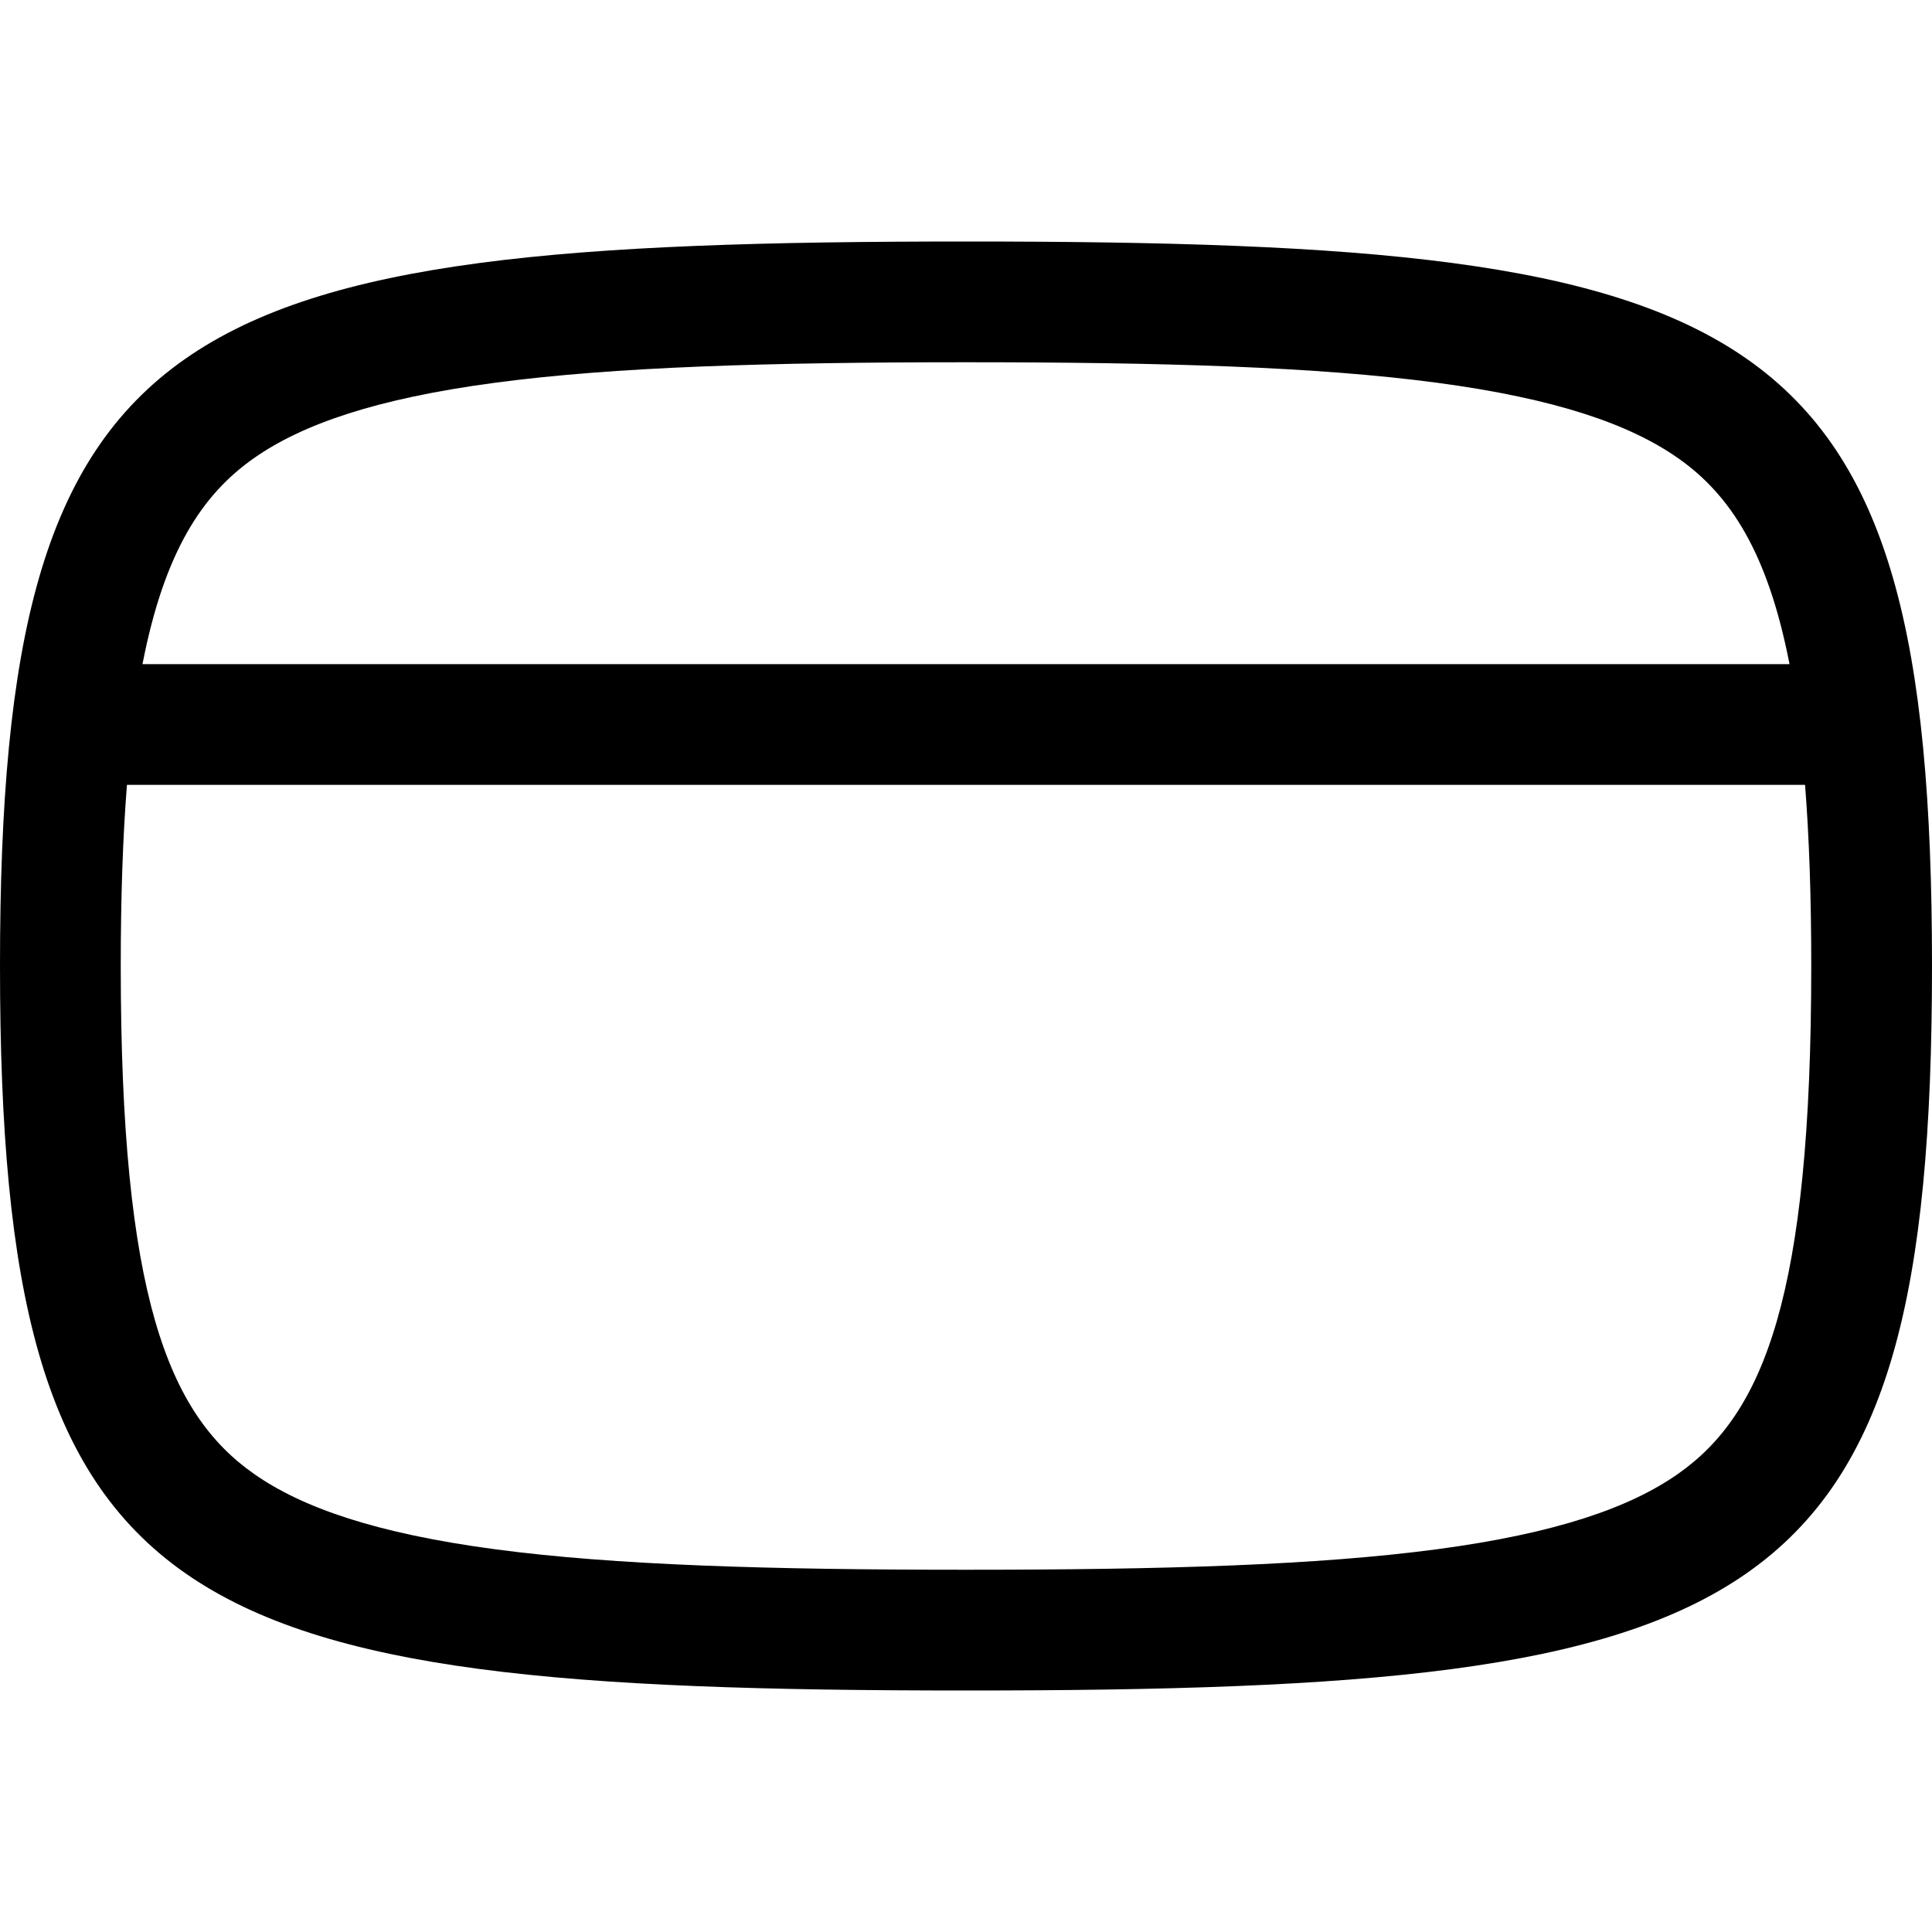 <svg width="24" height="24" viewBox="0 0 24 24" fill="none" xmlns="http://www.w3.org/2000/svg">
<path fill-rule="evenodd" clip-rule="evenodd" d="M1.5 12C1.5 16.091 2.086 17.559 3.155 18.309C3.751 18.727 4.665 19.048 6.154 19.246C7.635 19.443 9.534 19.5 12 19.5C14.466 19.5 16.365 19.443 17.846 19.246C19.335 19.048 20.249 18.727 20.845 18.309C21.914 17.559 22.5 16.091 22.5 12C22.5 11.14 22.474 10.396 22.423 9.75H1.577C1.526 10.396 1.5 11.14 1.5 12ZM1.77 8.25H22.23C21.959 6.857 21.49 6.143 20.845 5.691C20.249 5.273 19.335 4.952 17.846 4.754C16.365 4.557 14.466 4.5 12 4.5C9.534 4.5 7.635 4.557 6.154 4.754C4.665 4.952 3.751 5.273 3.155 5.691C2.51 6.143 2.041 6.857 1.77 8.25ZM0 12C0 20.1 2.118 21 12 21C21.882 21 24 20.1 24 12C24 3.9 21.882 3 12 3C2.118 3 0 3.9 0 12Z" fill="black"/>
</svg>
